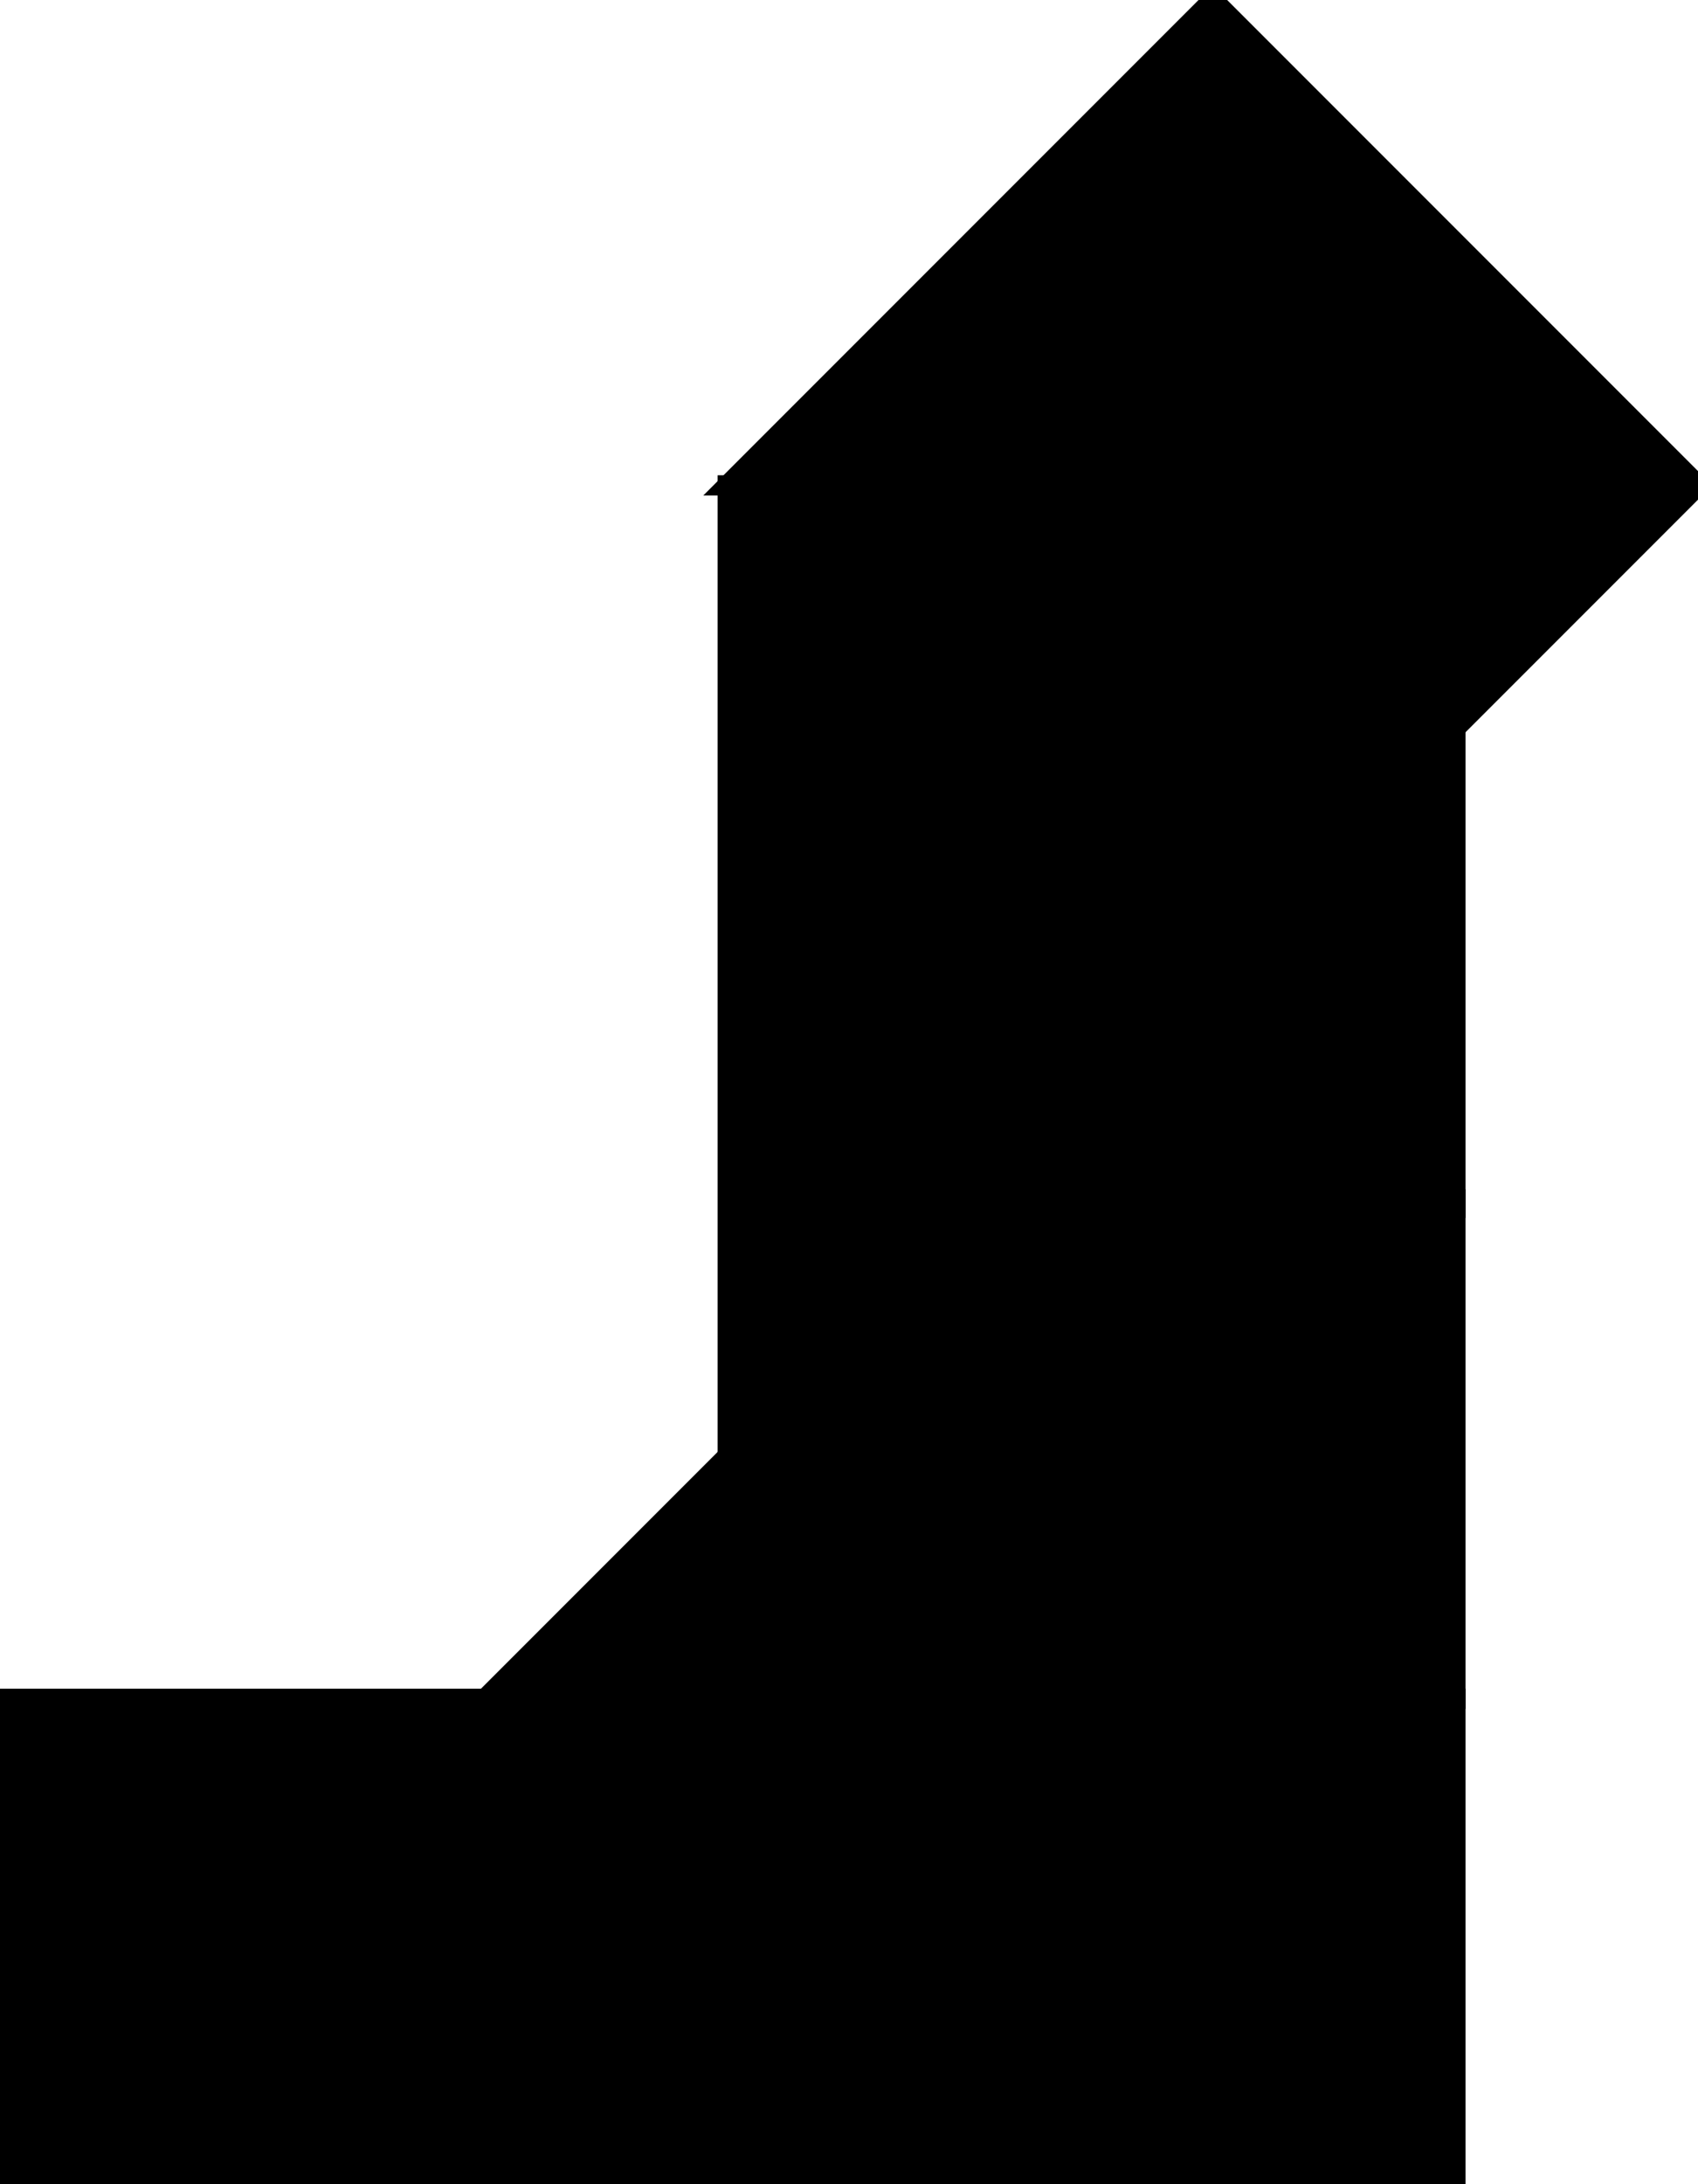 <?xml version="1.0" encoding="utf-8"?>
<svg baseProfile="full" height="100%" version="1.1" viewBox="0 0 168 216" width="100%" xmlns="http://www.w3.org/2000/svg" xmlns:ev="http://www.w3.org/2001/xml-events" xmlns:xlink="http://www.w3.org/1999/xlink"><defs/><polygon fill="black" id="1" points="96.0,216 144.0,216 144.0,168 96.0,168" stroke="black" stroke-width="2"/><polygon fill="black" id="2" points="96.0,120 144.0,72 144.0,120 96.0,168" stroke="black" stroke-width="2"/><polygon fill="black" id="3" points="0.0,216 0.0,168 48.0,168" stroke="black" stroke-width="2"/><polygon fill="black" id="4" points="144.0,168 96.0,168 144.0,120" stroke="black" stroke-width="2"/><polygon fill="black" id="5" points="168,48.0 72,48.0 120,0.0" stroke="black" stroke-width="2"/><polygon fill="black" id="6" points="72,144.0 168,48.0 72,48.0" stroke="black" stroke-width="2"/><polygon fill="black" id="7" points="96.0,216 0.0,216 96.0,120" stroke="black" stroke-width="2"/></svg>
